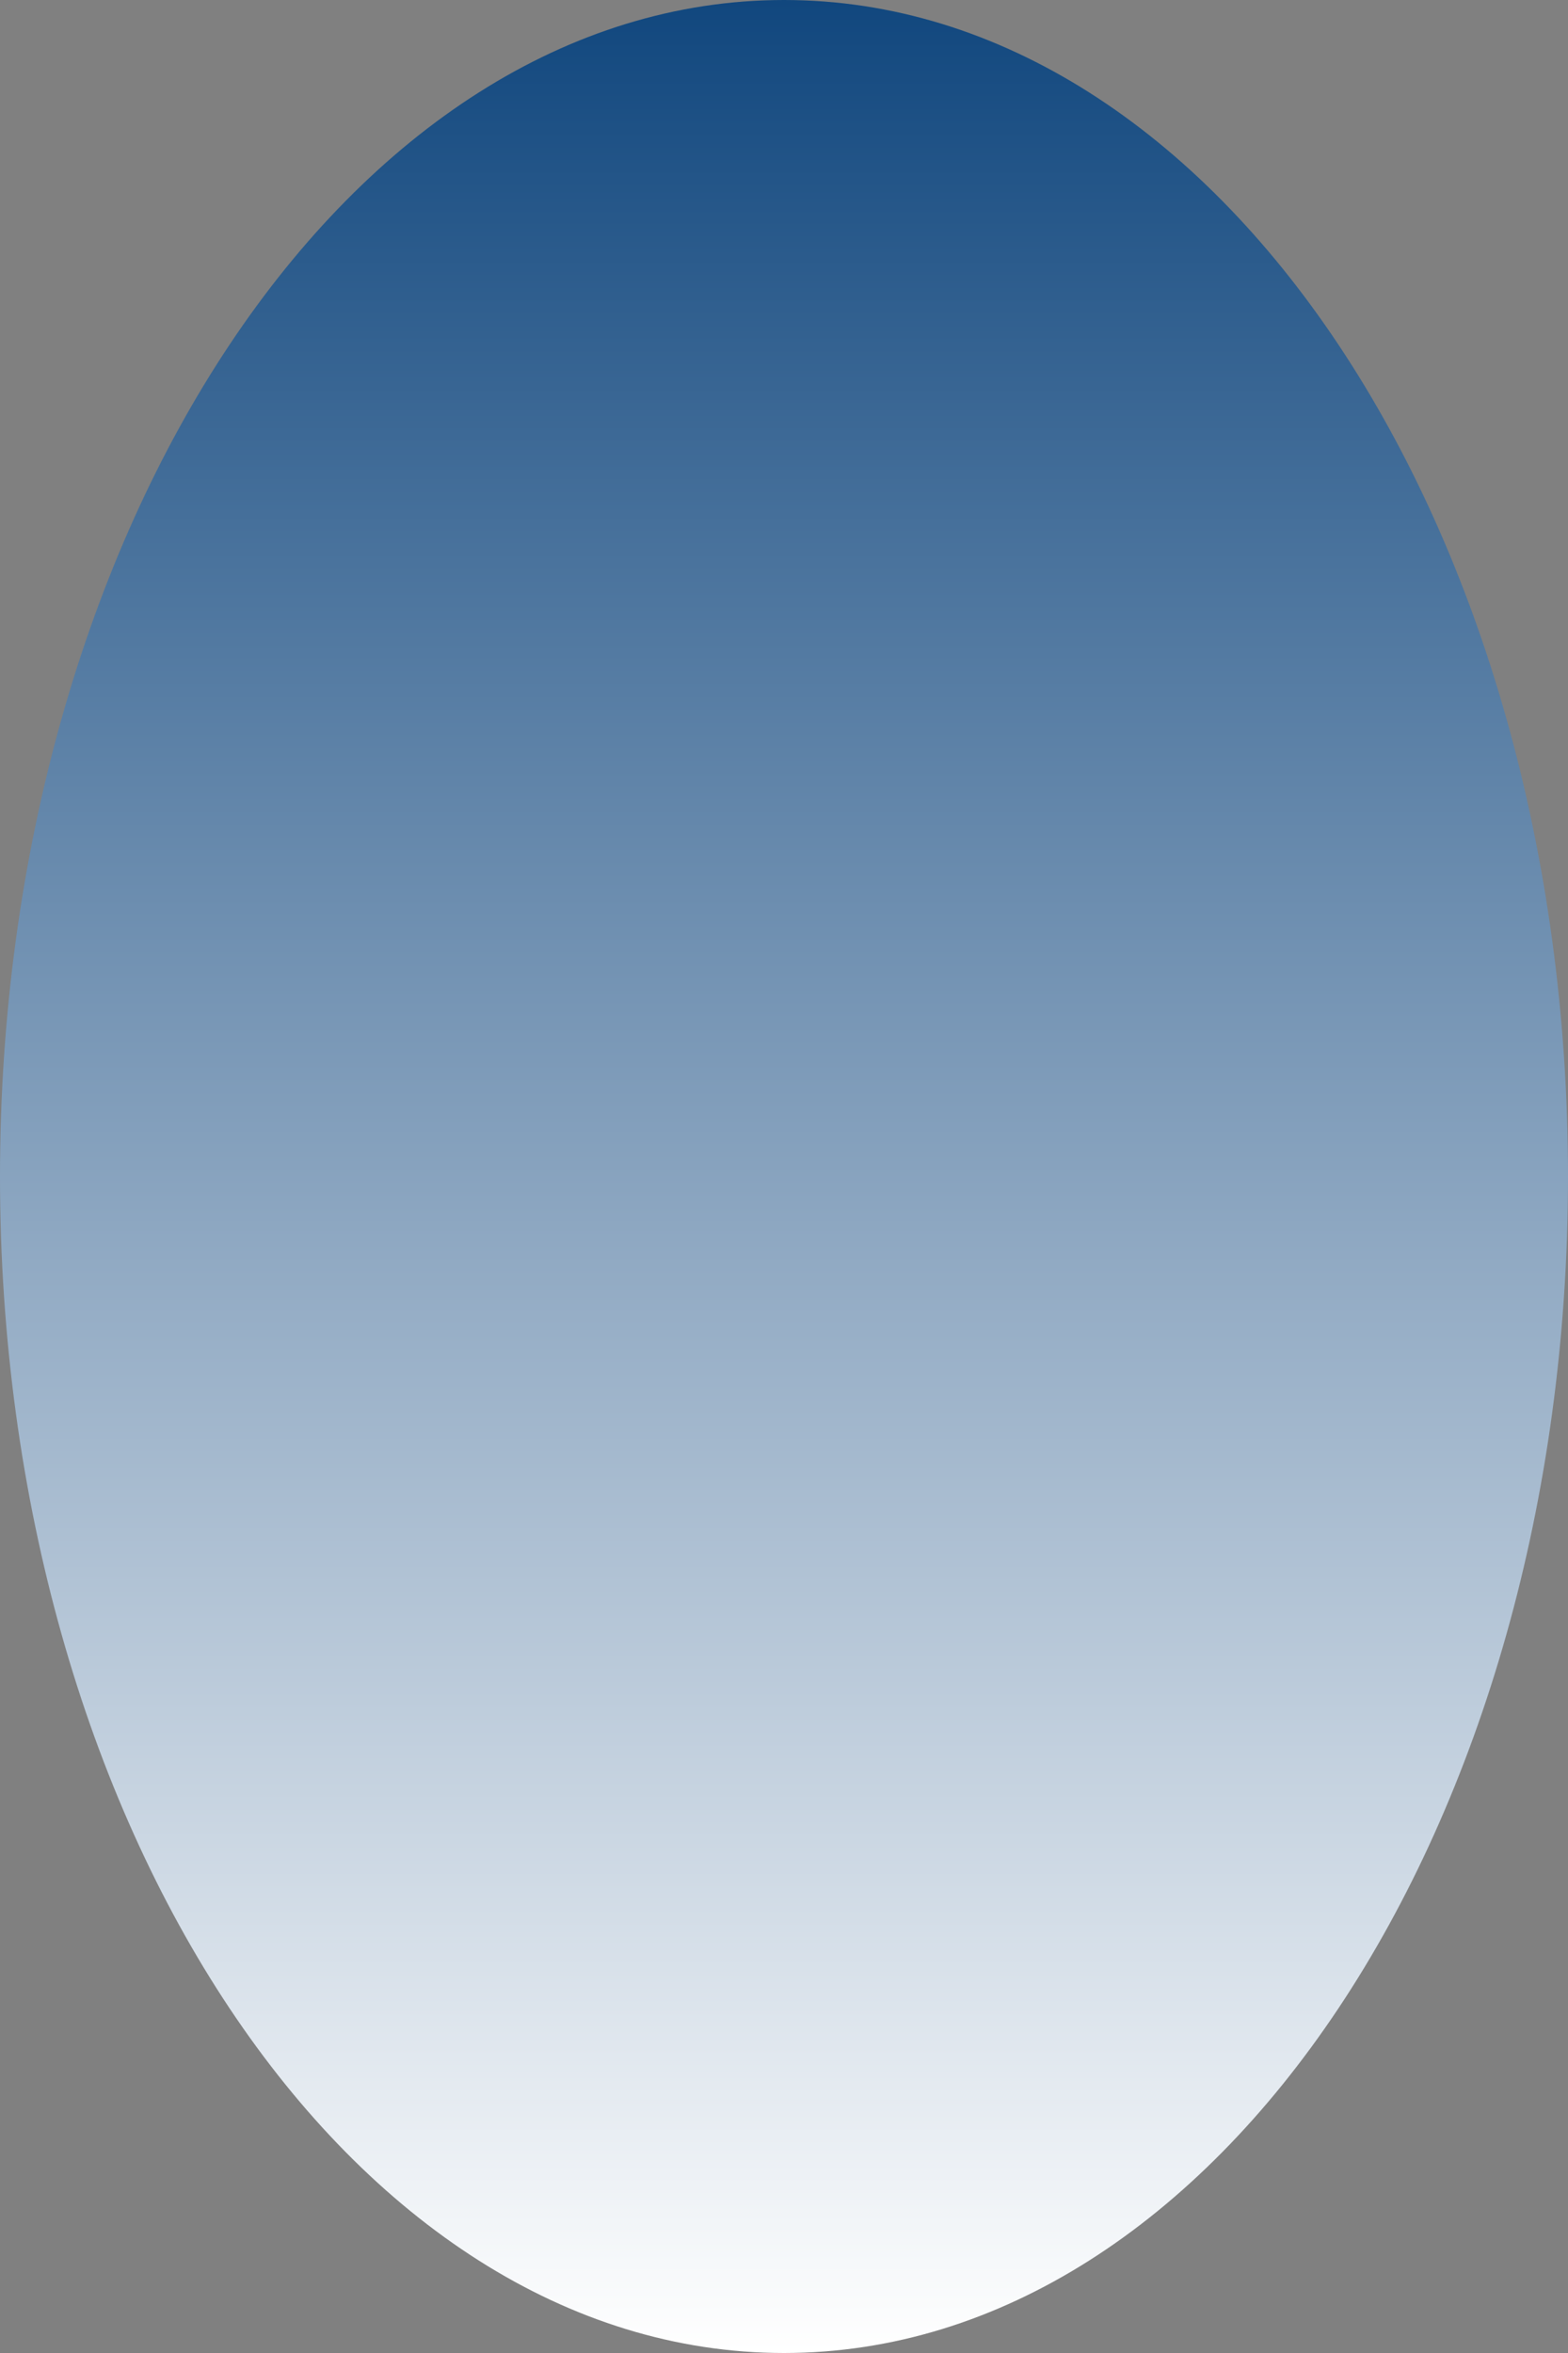 <svg width="32" height="48" viewBox="0 0 32 48" fill="none" xmlns="http://www.w3.org/2000/svg" xmlns:xlink="http://www.w3.org/1999/xlink">
<rect x="0" y="0" width="32" height="48" fill="#808080" stroke="none"/>
<path d="M32,24C32,37.255 24.837,48 16,48C7.163,48 0,37.255 0,24C0,10.745 7.163,0 16,0C24.837,0 32,10.745 32,24Z" fill="url(#pf_0_67_1652)"/>
<defs>
<linearGradient id="pf_0_67_1652" x1="16" y1="0" x2="16" y2="48" gradientUnits="userSpaceOnUse">
<stop stop-color="#11477E"/>
<stop offset="1" stop-color="#FFFFFF"/>
</linearGradient>
</defs>
</svg>
